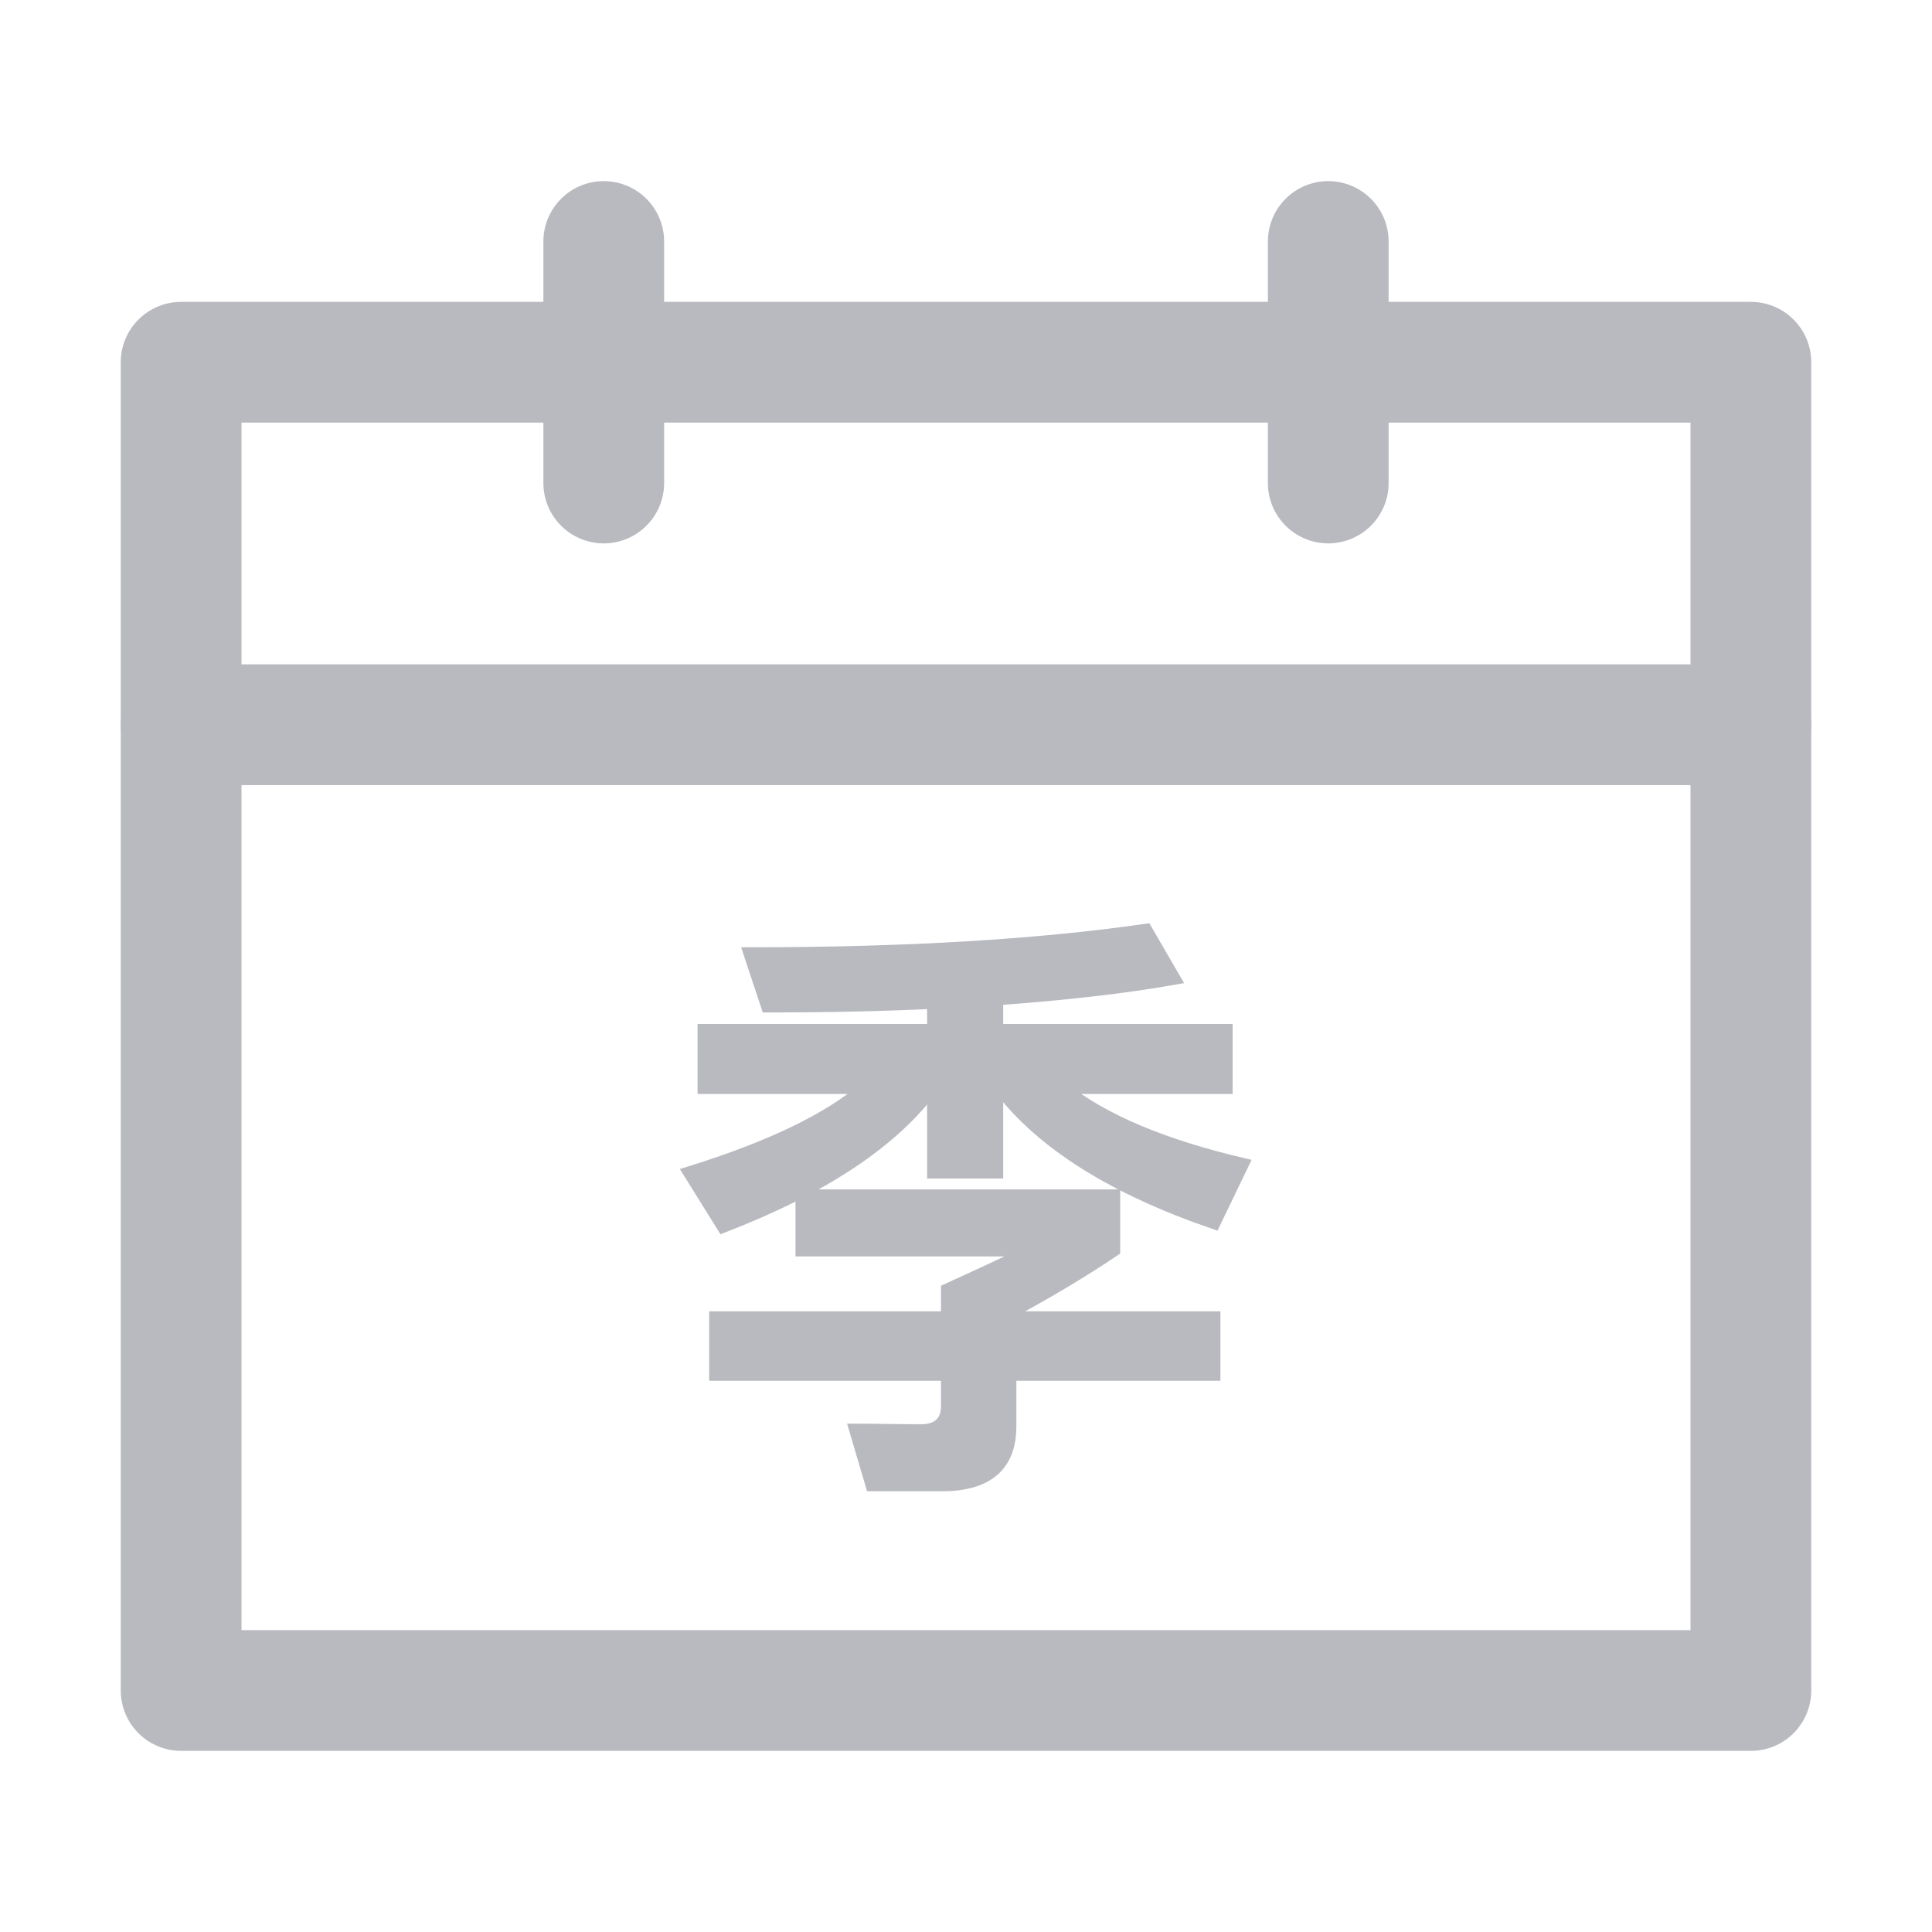 <?xml version="1.0" encoding="UTF-8"?>
<svg width="16px" height="16px" viewBox="0 0 16 16" version="1.1" xmlns="http://www.w3.org/2000/svg" xmlns:xlink="http://www.w3.org/1999/xlink">
    <g id="quarter" stroke="none" stroke-width="1" fill="none" fill-rule="evenodd">
        <rect id="矩形" stroke="#B8BABF" stroke-linejoin="round" x="1.5" y="3" width="13" height="11"></rect>
        <line x1="5" y1="2" x2="5" y2="4" id="直线" stroke="#B8BABF" stroke-linecap="round" stroke-linejoin="round"></line>
        <line x1="11" y1="2" x2="11" y2="4" id="直线" stroke="#B8BABF" stroke-linecap="round" stroke-linejoin="round"></line>
        <line x1="1.5" y1="6.002" x2="14.5" y2="6.002" id="直线" stroke="#B8BABF" stroke-linecap="round" stroke-linejoin="round"></line>
        <path d="M5.987,10.16 C6.817,9.84 7.393,9.455 7.723,9.01 L7.728,9.01 L7.728,9.71 L8.258,9.71 L8.258,9.01 L8.277,9.01 C8.627,9.47 9.223,9.845 10.057,10.13 L10.293,9.64 C9.633,9.485 9.133,9.275 8.803,9.01 L10.158,9.01 L10.158,8.53 L8.258,8.53 L8.258,8.275 C8.812,8.235 9.303,8.18 9.727,8.105 L9.492,7.7 C8.592,7.83 7.497,7.895 6.207,7.895 L6.353,8.335 C6.843,8.335 7.298,8.325 7.728,8.305 L7.728,8.53 L5.827,8.53 L5.827,9.01 L7.162,9.01 C6.867,9.265 6.383,9.5 5.707,9.71 L5.987,10.16 Z M7.803,12.3 C8.178,12.3 8.367,12.135 8.367,11.815 L8.367,11.385 L10.057,11.385 L10.057,10.91 L8.367,10.91 L8.367,10.87 C8.682,10.7 8.967,10.53 9.227,10.355 L9.227,9.9 L6.638,9.9 L6.638,10.355 L8.533,10.355 C8.357,10.445 8.127,10.55 7.843,10.68 L7.843,10.91 L5.923,10.91 L5.923,11.385 L7.843,11.385 L7.843,11.645 C7.843,11.775 7.768,11.845 7.628,11.845 C7.433,11.845 7.253,11.84 7.082,11.84 L7.218,12.3 L7.803,12.3 Z" id="季" stroke="#B8BABF" stroke-width="0.1" fill="#B8BABF" fill-rule="nonzero"></path>
    </g>
</svg>